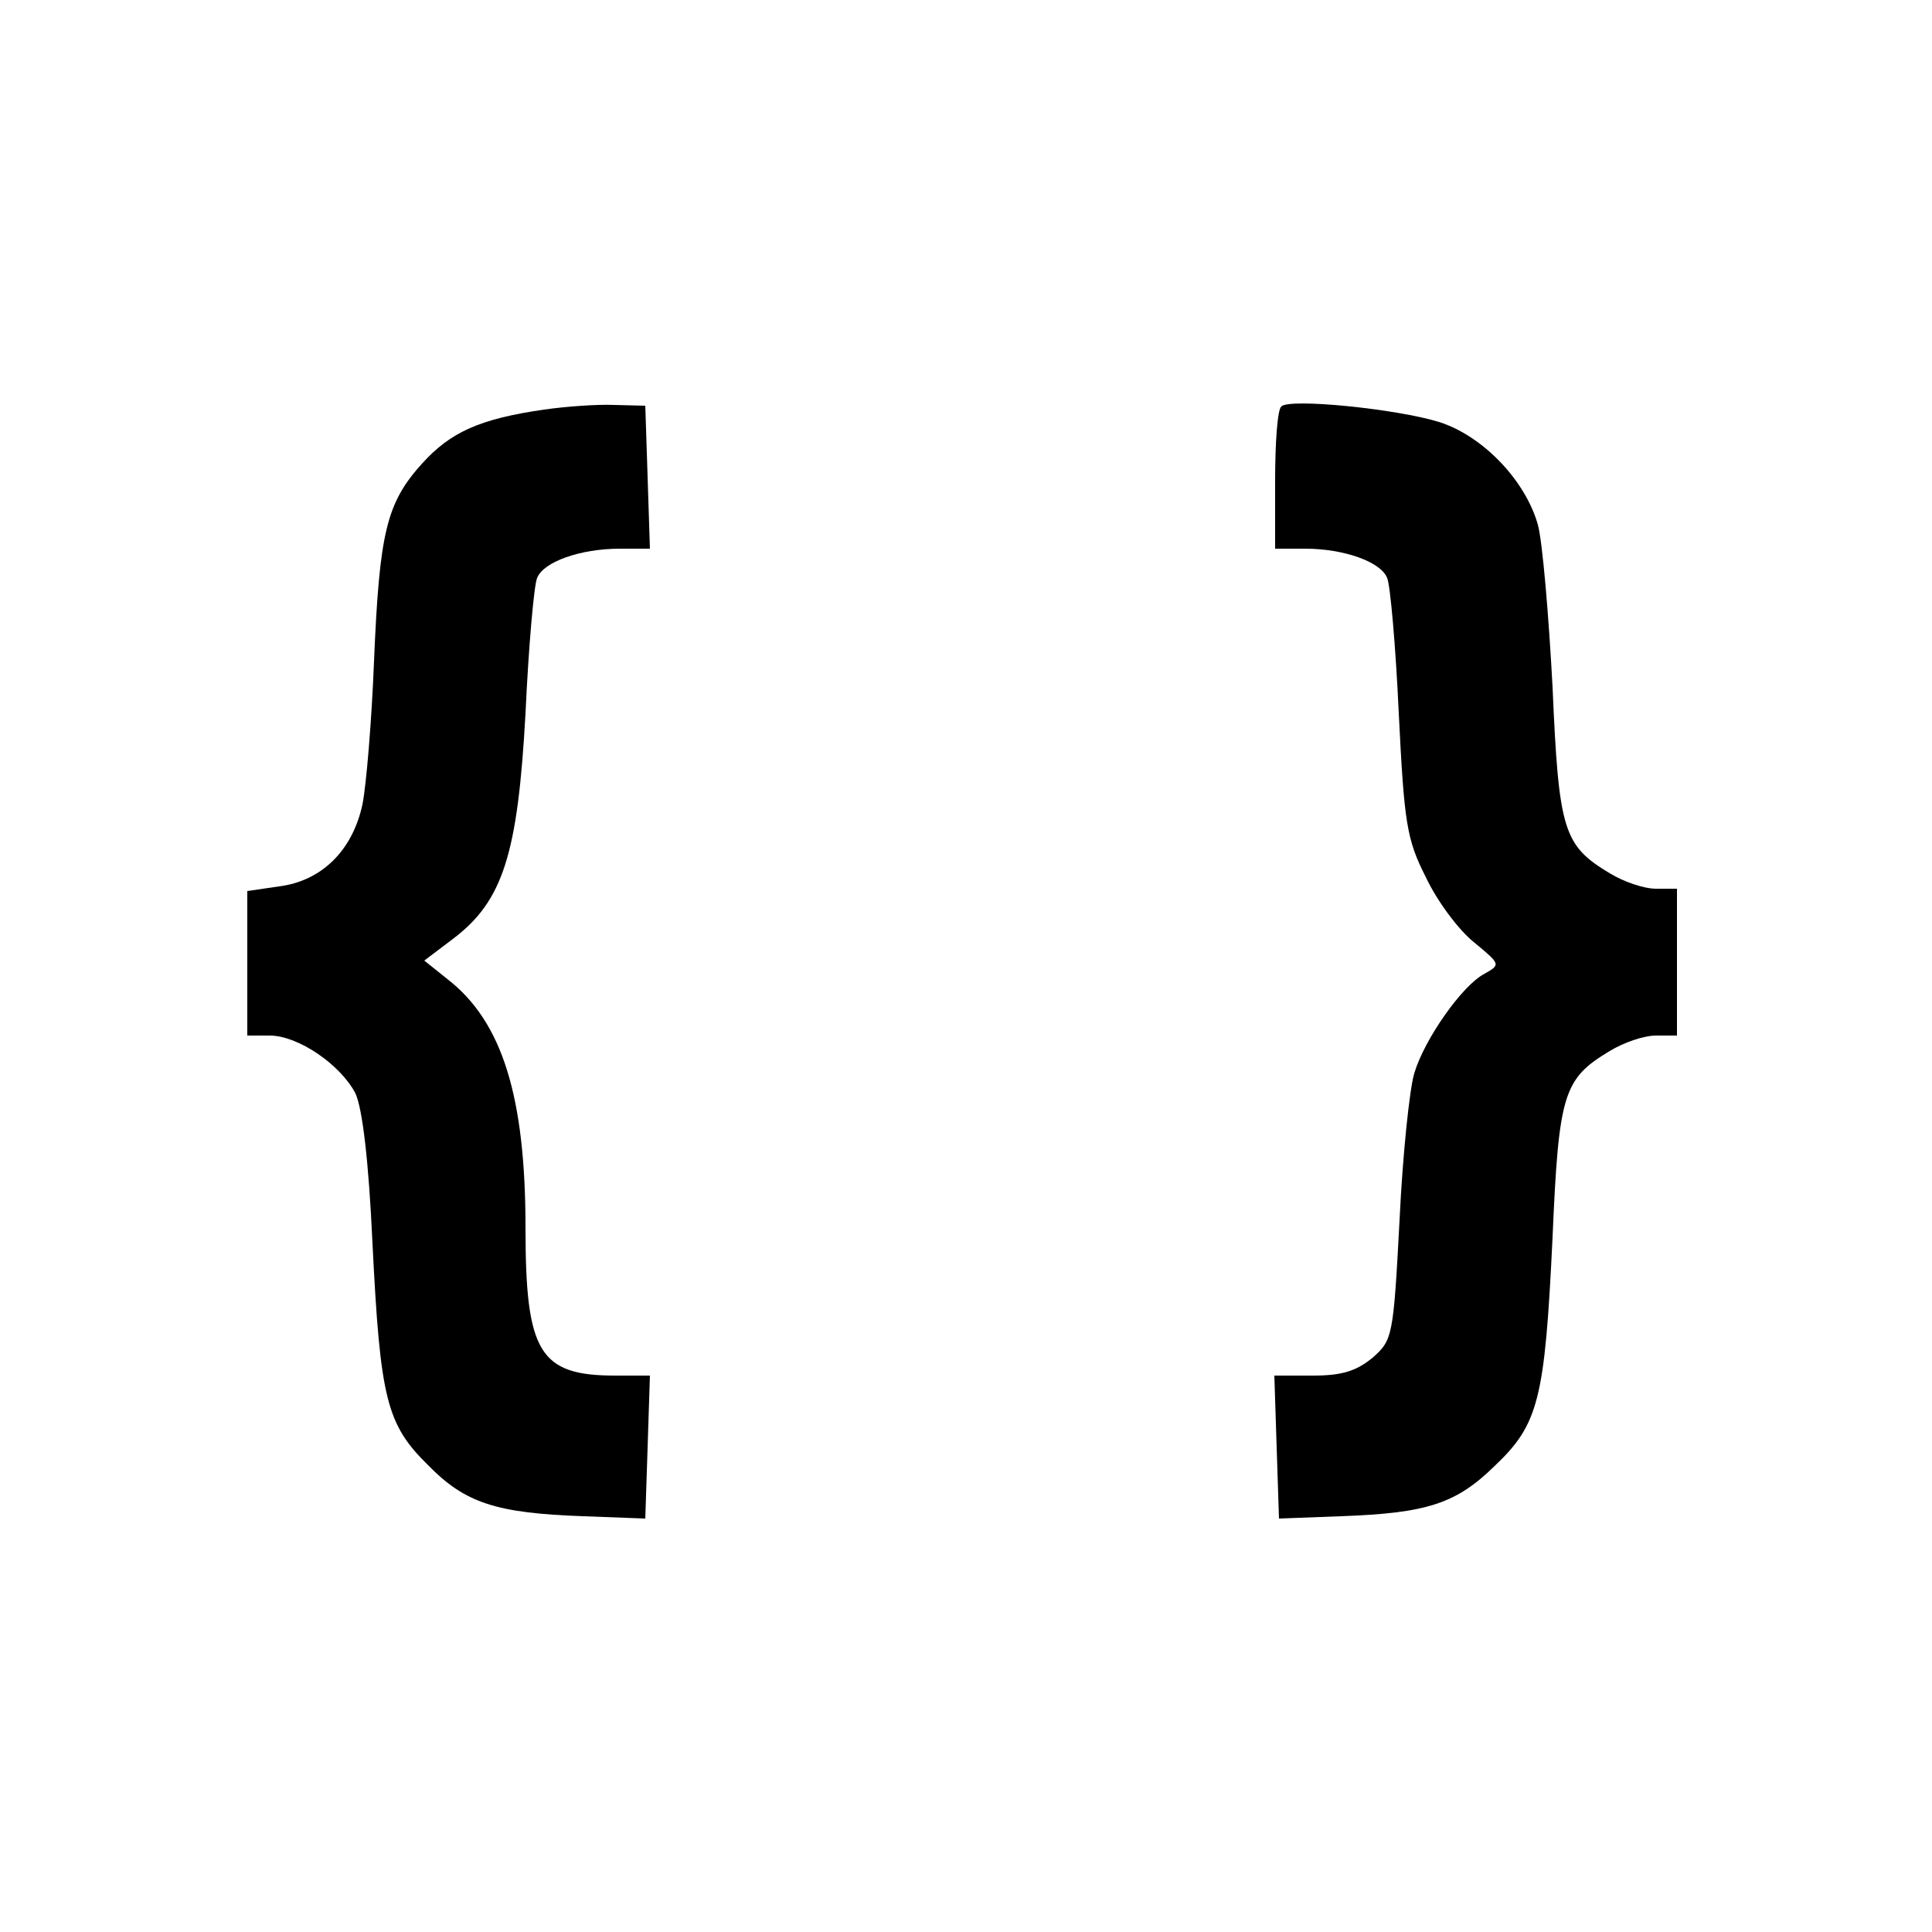 <?xml version="1.0" standalone="no"?>
<!DOCTYPE svg PUBLIC "-//W3C//DTD SVG 20010904//EN"
 "http://www.w3.org/TR/2001/REC-SVG-20010904/DTD/svg10.dtd">
<svg version="1.0" xmlns="http://www.w3.org/2000/svg"
 width="250pt" height="250pt" viewBox="0 0 250 250"
 preserveAspectRatio="xMidYMid meet">
<g transform="translate(0,250) scale(0.1,-0.1)"
fill="#000000" stroke="none">
<path d="M704 1970 c-83 -12 -121 -29 -158 -70 -46 -51 -55 -89 -62 -255 -3
-77 -10 -161 -15 -186 -13 -60 -53 -99 -108 -106 l-41 -6 0 -93 0 -94 29 0
c37 0 92 -38 111 -75 9 -20 17 -86 22 -194 10 -201 18 -234 72 -287 48 -49 88
-62 201 -66 l80 -3 3 92 3 93 -45 0 c-98 0 -116 30 -116 191 0 170 -30 267
-101 322 l-30 24 37 28 c65 49 84 110 94 292 4 87 11 166 15 175 8 21 56 38
107 38 l39 0 -3 93 -3 92 -40 1 c-22 1 -63 -2 -91 -6z"/>
<path d="M1658 1974 c-5 -4 -8 -47 -8 -96 l0 -88 39 0 c50 0 98 -17 106 -38 4
-9 11 -88 15 -175 7 -141 10 -163 35 -212 14 -30 42 -68 62 -84 35 -29 35 -29
14 -41 -29 -15 -78 -85 -91 -129 -6 -20 -15 -105 -19 -190 -8 -151 -9 -155
-35 -178 -21 -17 -39 -23 -77 -23 l-50 0 3 -93 3 -92 80 3 c111 4 149 16 199
65 57 54 65 86 75 296 8 186 14 205 74 241 18 11 44 20 60 20 l27 0 0 95 0 95
-27 0 c-16 0 -42 9 -60 20 -60 36 -66 55 -74 241 -5 93 -13 188 -19 210 -16
57 -71 115 -128 133 -55 17 -194 31 -204 20z"/>
</g>
</svg>
